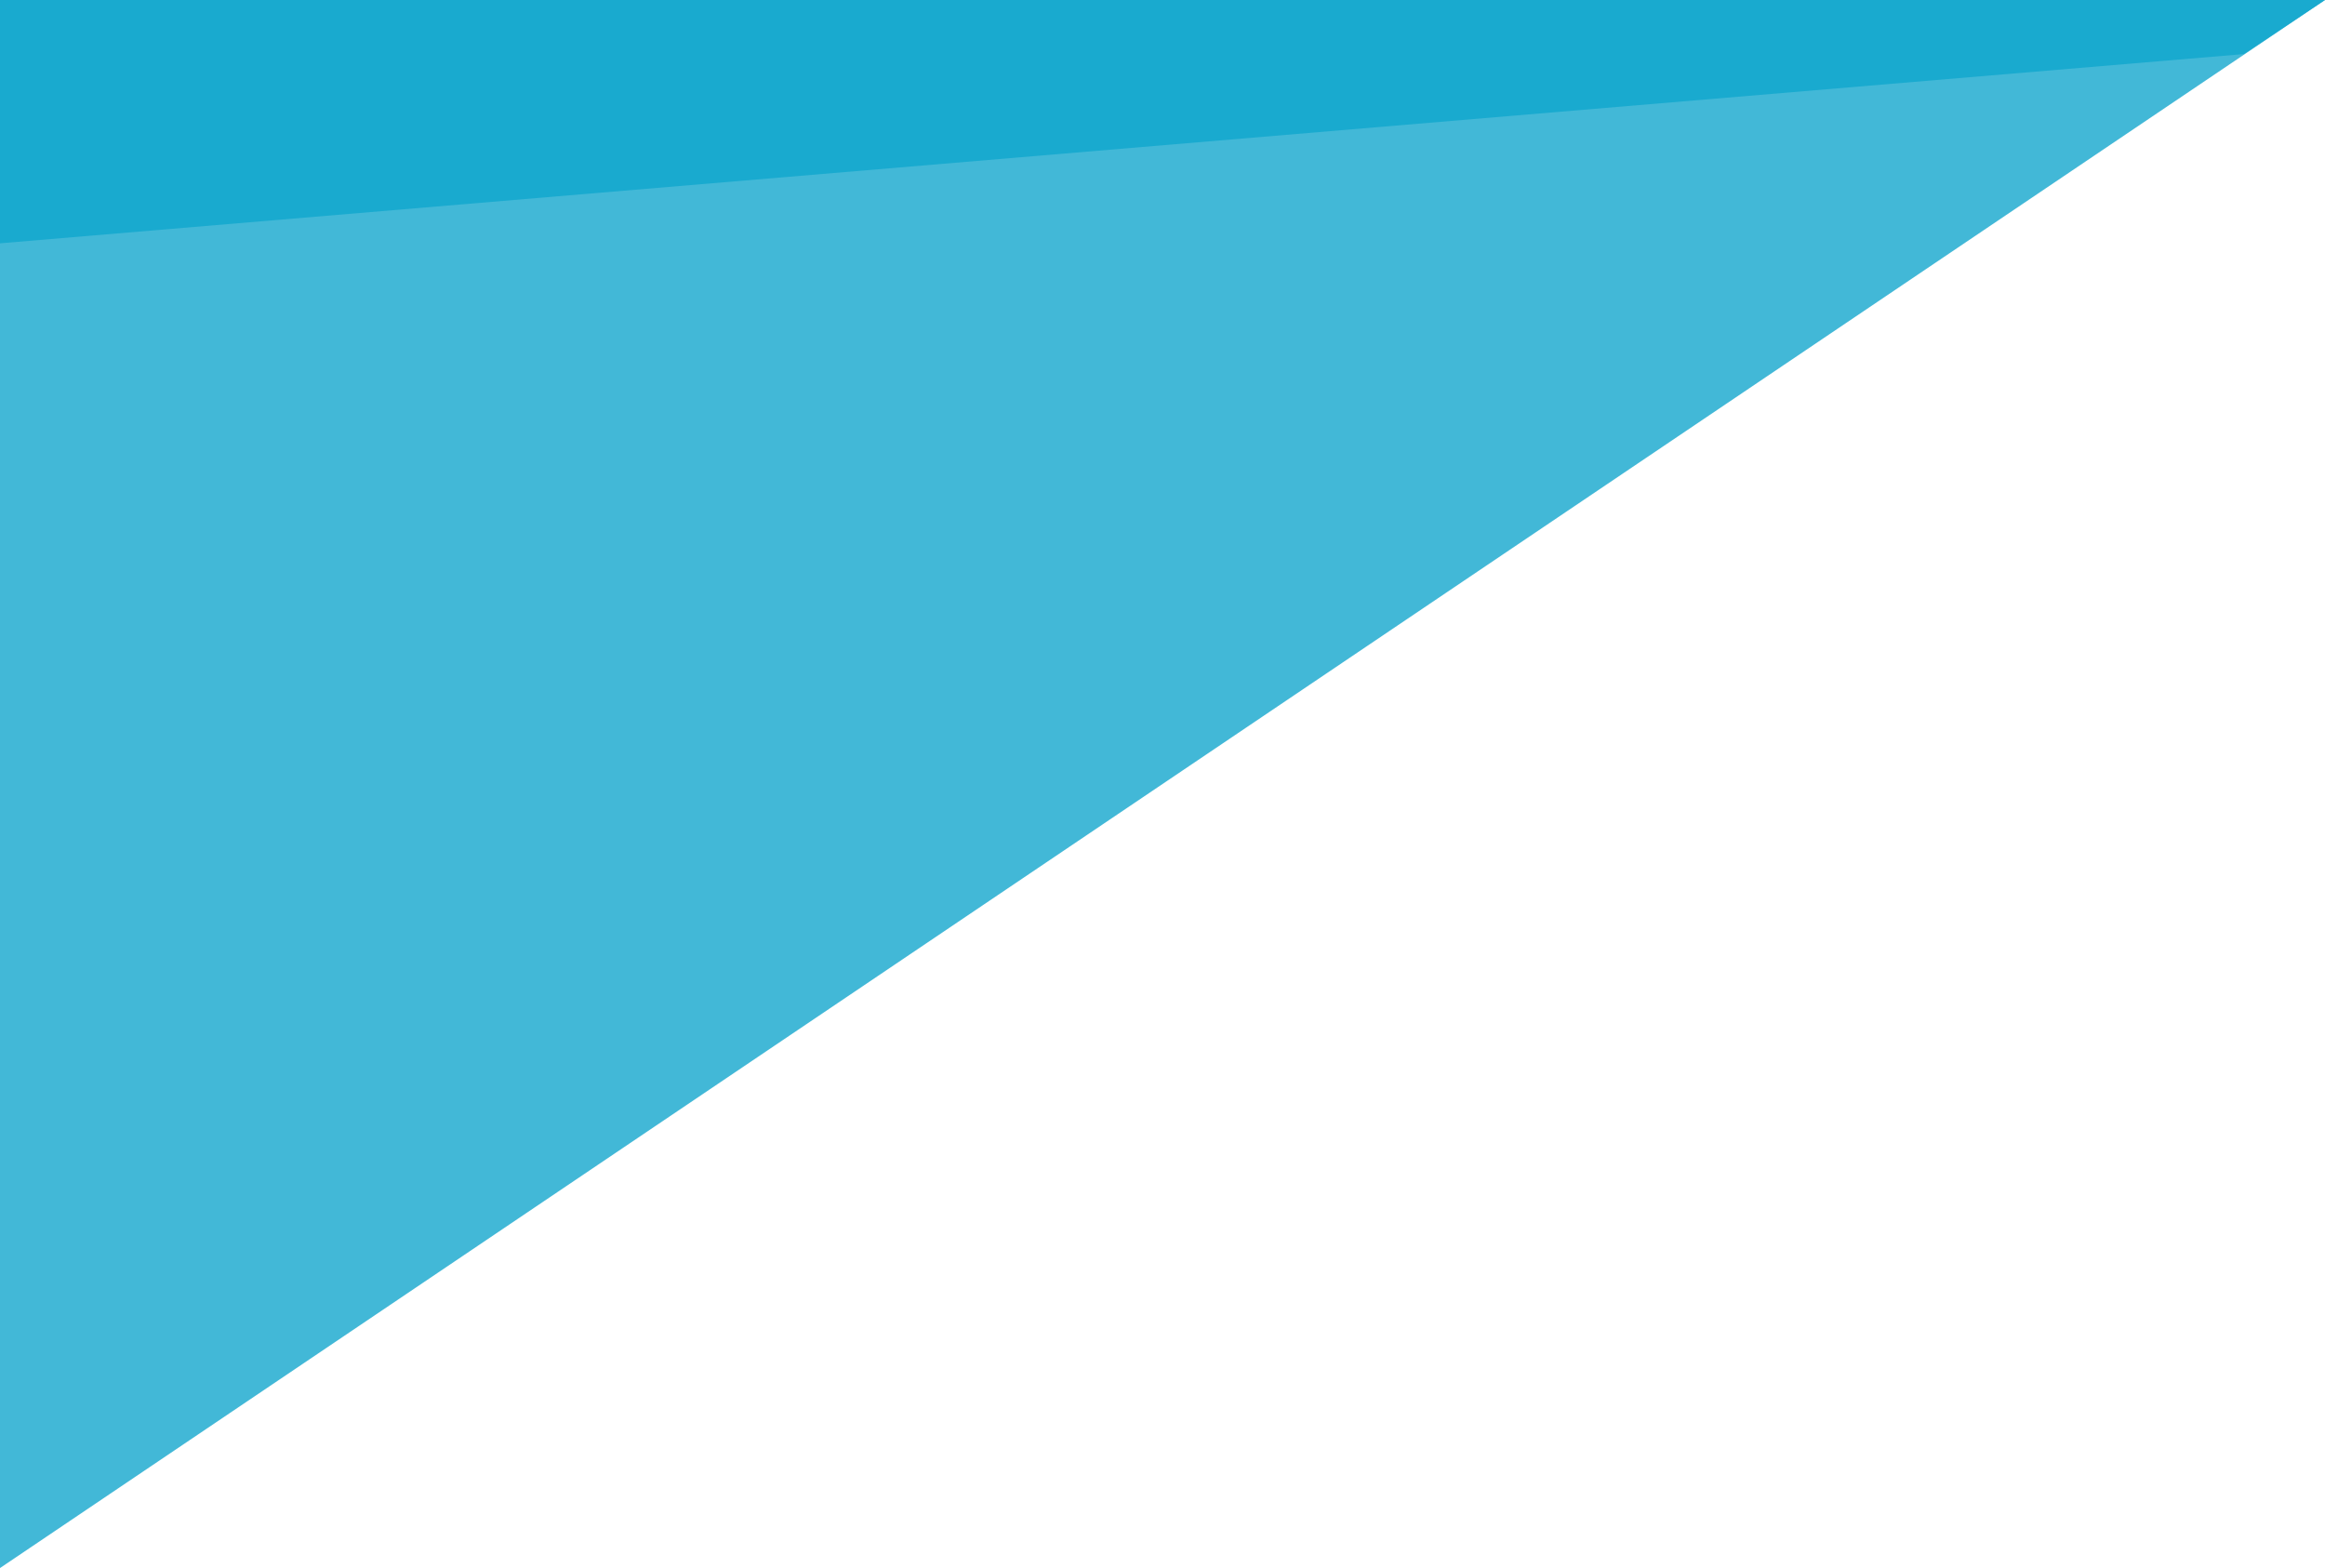 <svg xmlns="http://www.w3.org/2000/svg" viewBox="0 0 215 145" enable-background="new 0 0 215 145"><path fill="#42B8D7" d="M0 0h215l-215 145z"/><path fill="#19AACF" d="M0 0h215l-7.5 5-207.5 17.5z"/></svg>